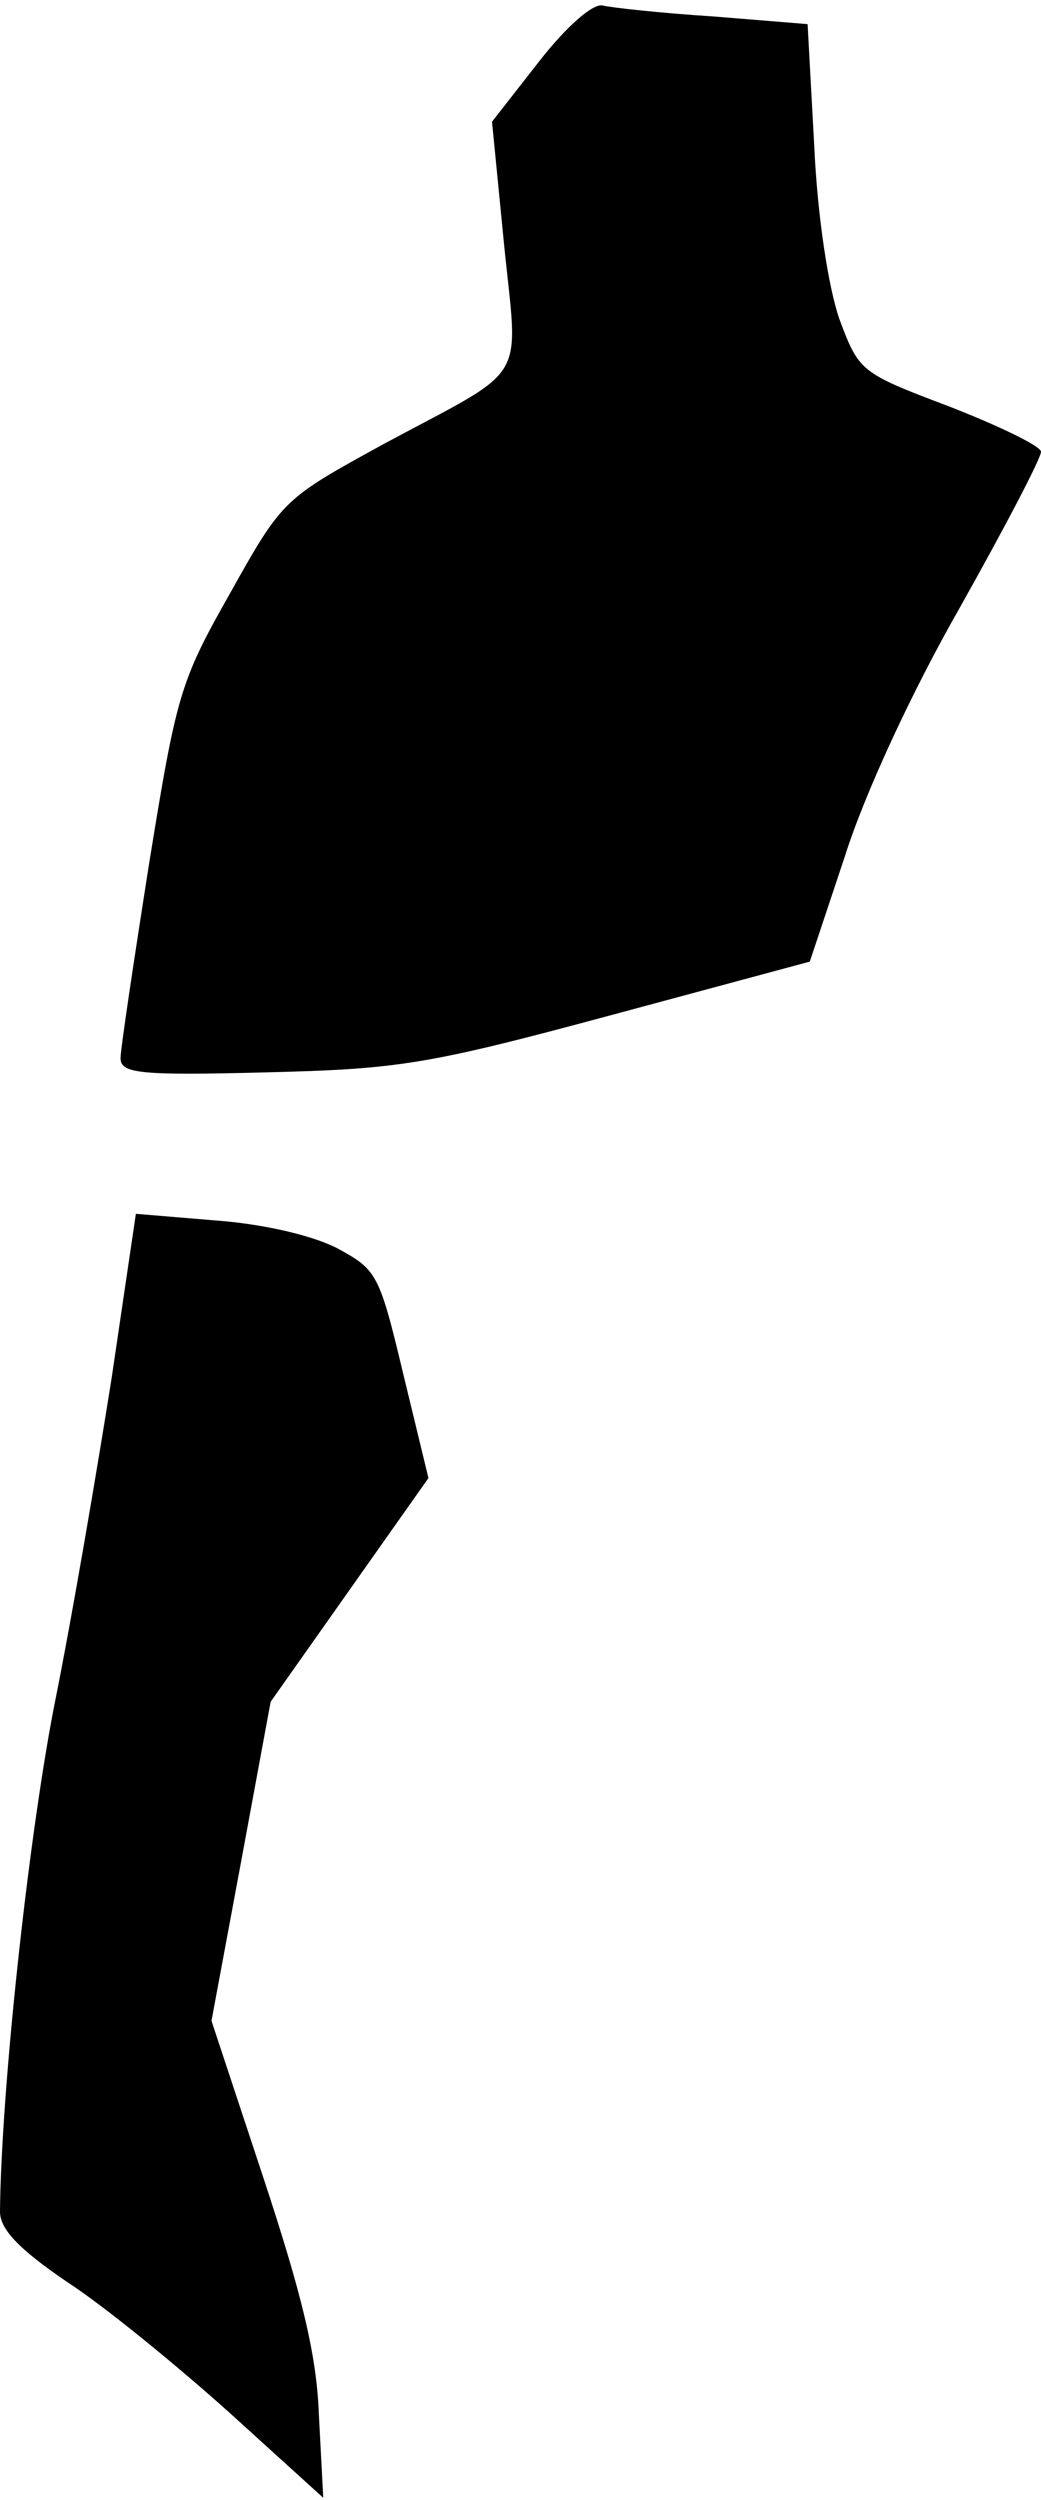 <?xml version="1.0" standalone="no"?>
<!DOCTYPE svg PUBLIC "-//W3C//DTD SVG 20010904//EN"
 "http://www.w3.org/TR/2001/REC-SVG-20010904/DTD/svg10.dtd">
<svg version="1.0" xmlns="http://www.w3.org/2000/svg"
 width="95pt" height="228pt" viewBox="0 0 95 228"
 preserveAspectRatio="xMidYMid meet">
<g transform="translate(0,228) scale(0.1,-0.1)"
fill="#000000" stroke="none">
<path fill="#000000" stroke="none" d="M492 2224 l-43 -55 11 -112 c13 -129
24 -110 -110 -182 -91 -50 -92 -50 -140 -136 -46 -81 -49 -93 -74 -247 -14
-89 -26 -169 -26 -177 0 -14 17 -16 133 -13 121 3 147 7 314 52 l182 49 32 96
c18 57 61 150 105 227 41 73 74 136 74 142 0 5 -37 23 -83 41 -82 31 -83 32
-101 80 -10 29 -20 93 -23 159 l-6 110 -86 7 c-47 3 -93 8 -101 10 -9 2 -33
-19 -58 -51z"/>
<path fill="#000000" stroke="none" d="M102 1024 c-13 -82 -36 -218 -53 -302
-24 -125 -48 -351 -49 -459 0 -16 17 -34 61 -64 34 -22 100 -76 148 -119 l86
-78 -4 76 c-2 55 -16 111 -51 217 l-47 142 27 145 27 146 72 102 72 102 -23
95 c-22 92 -24 95 -61 115 -24 12 -69 22 -111 25 l-72 6 -22 -149z"/>
</g>
</svg>
